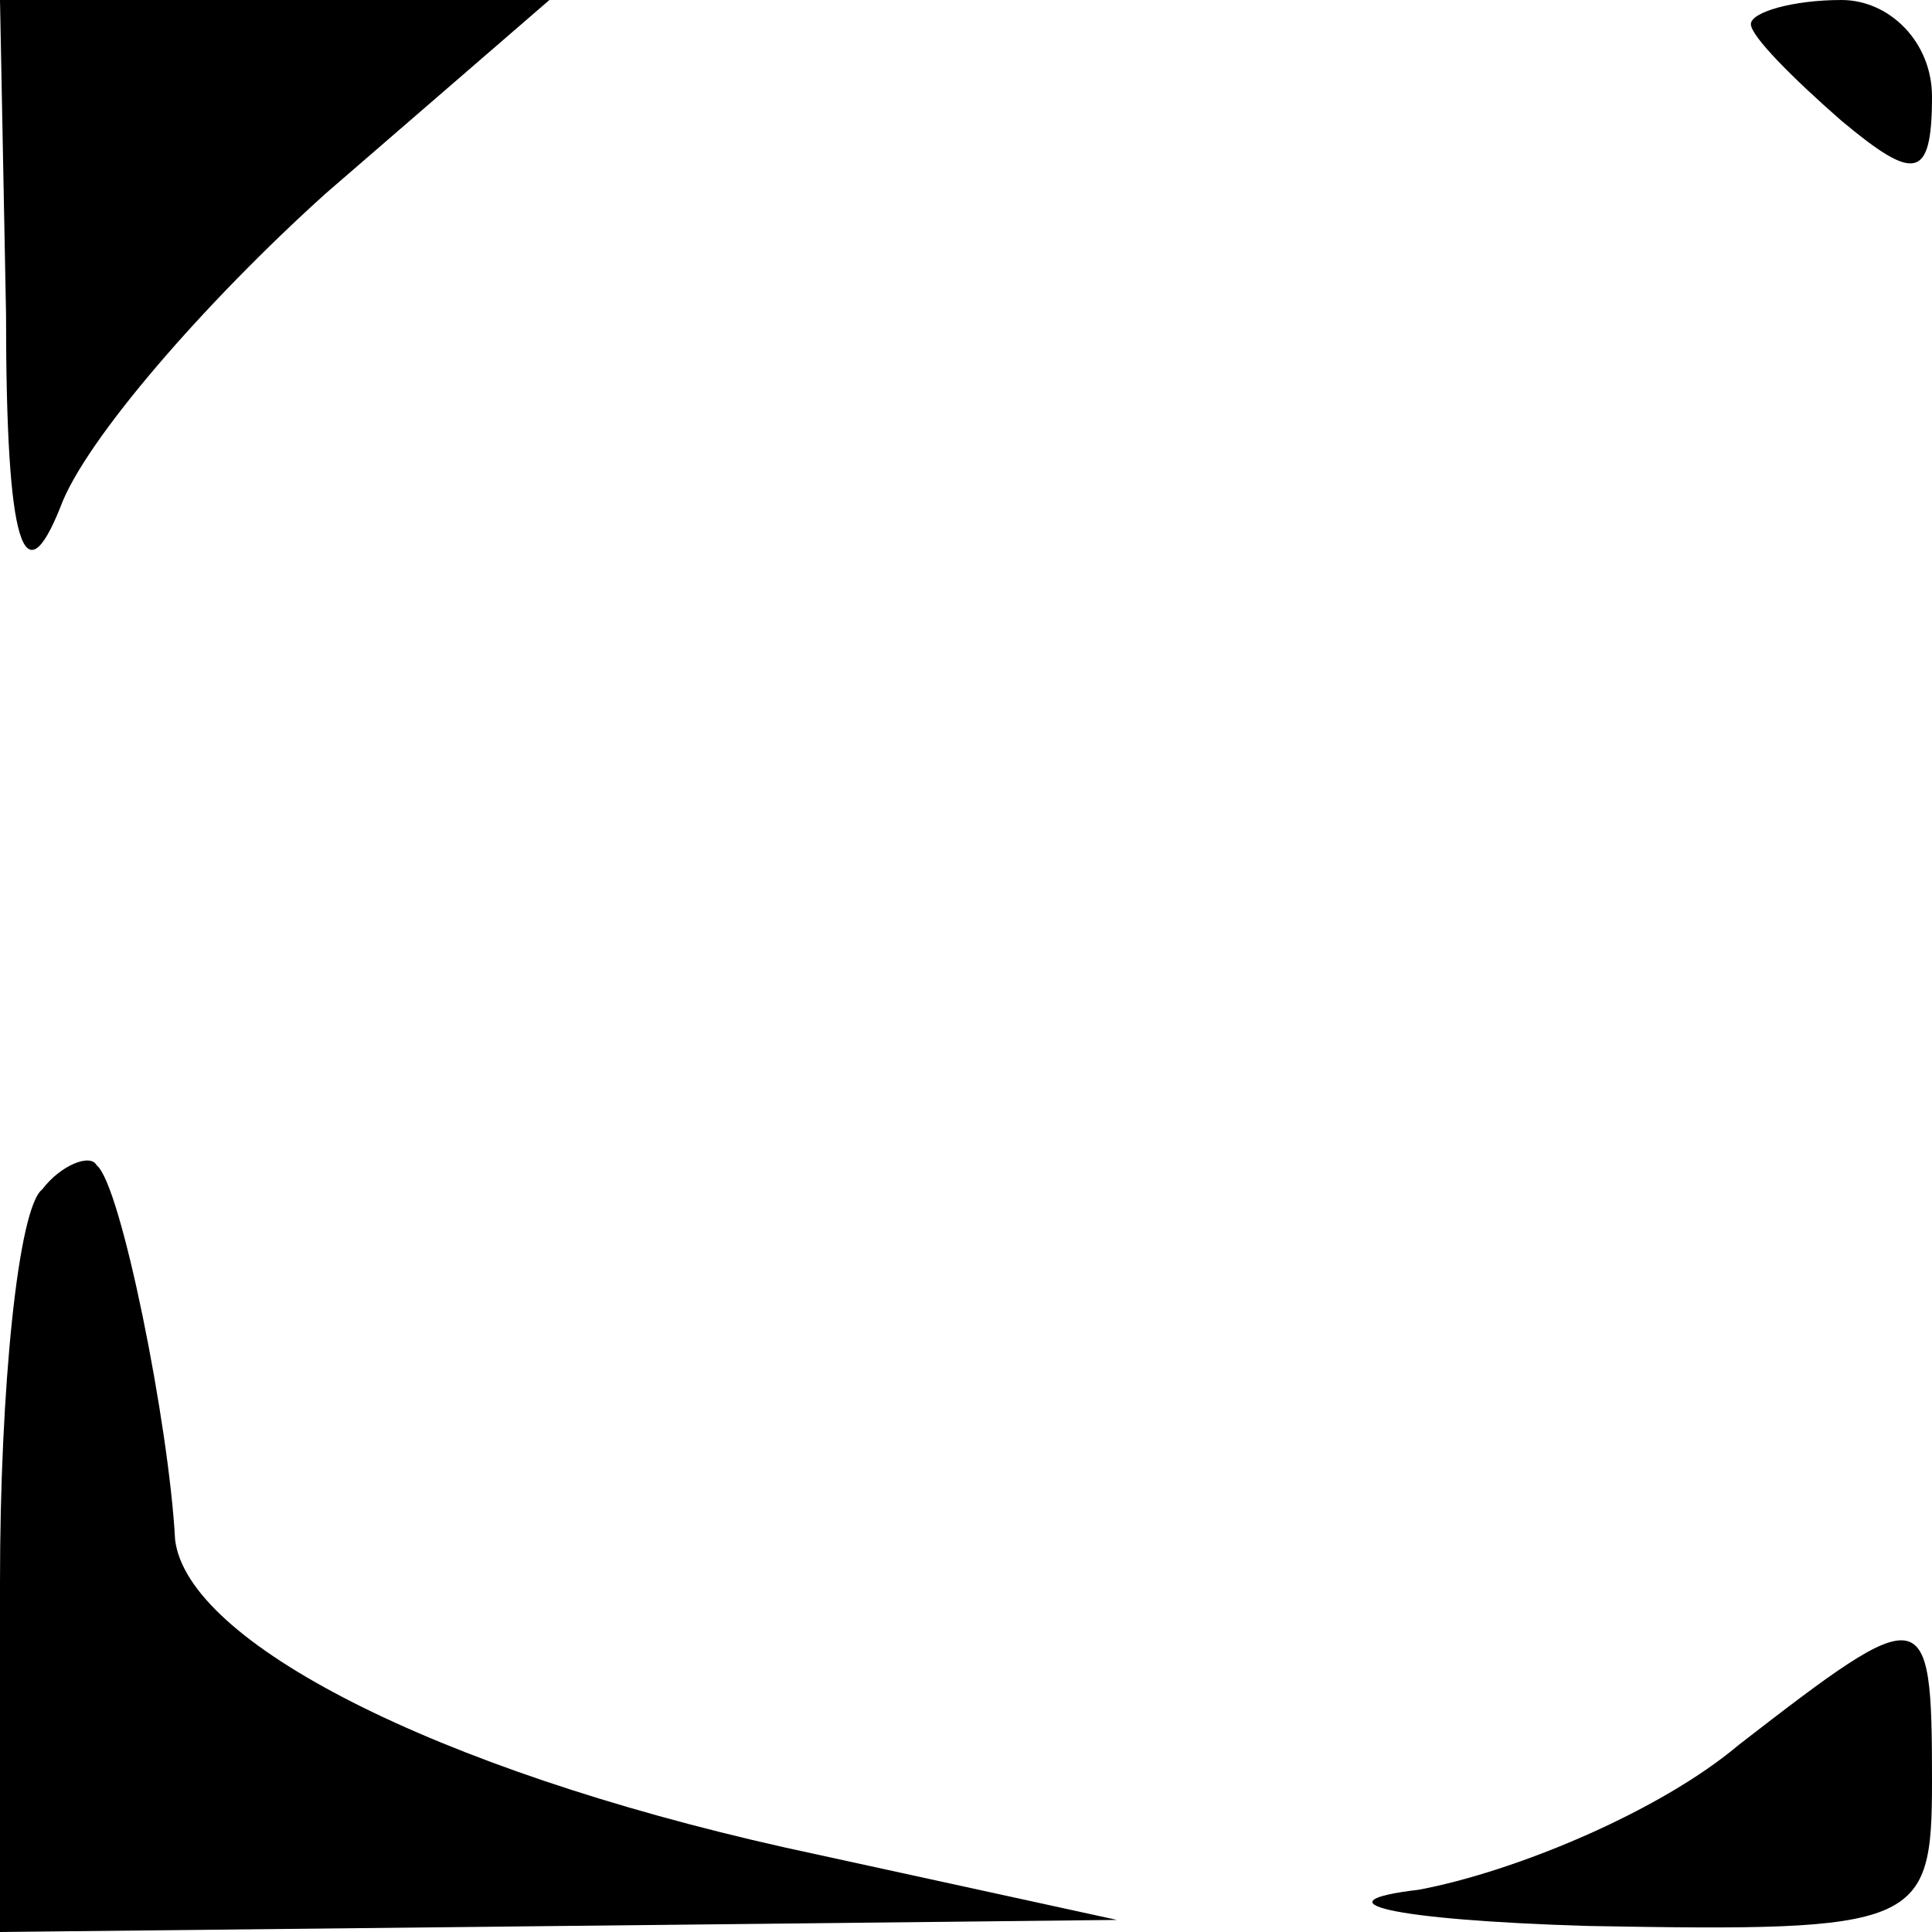 <?xml version="1.0" standalone="no"?>
<!DOCTYPE svg PUBLIC "-//W3C//DTD SVG 20010904//EN"
 "http://www.w3.org/TR/2001/REC-SVG-20010904/DTD/svg10.dtd">
<svg version="1.0" xmlns="http://www.w3.org/2000/svg"
 width="32pt" height="32pt" viewBox="0 0 32 32"
 preserveAspectRatio="xMidYMid meet">
<g transform="translate(0,32) scale(0.1,-0.1)"
fill="#000000" stroke="none">
<path fill="#000000" stroke="none" d="M1 268 c0 -39 3 -47 9 -32 4 11 24 34
44 52 l37 32 -46 0 -45 0 1 -52z"/>
<path fill="#000000" stroke="none" d="M290 316 c0 -2 7 -9 15 -16 12 -10 15
-10 15 4 0 9 -7 16 -15 16 -8 0 -15 -2 -15 -4z"/>
<path fill="#000000" stroke="none" d="M7 123 c-4 -3 -7 -33 -7 -65 l0 -58 93
1 92 1 -55 12 c-58 13 -99 34 -101 51 -1 19 -9 59 -13 62 -1 2 -6 0 -9 -4z"/>
<path fill="#000000" stroke="none" d="M288 31 c-13 -11 -37 -21 -53 -24 -17
-2 -5 -5 28 -6 55 -1 57 0 57 24 0 30 -1 30 -32 6z"/>
</g>
</svg>
